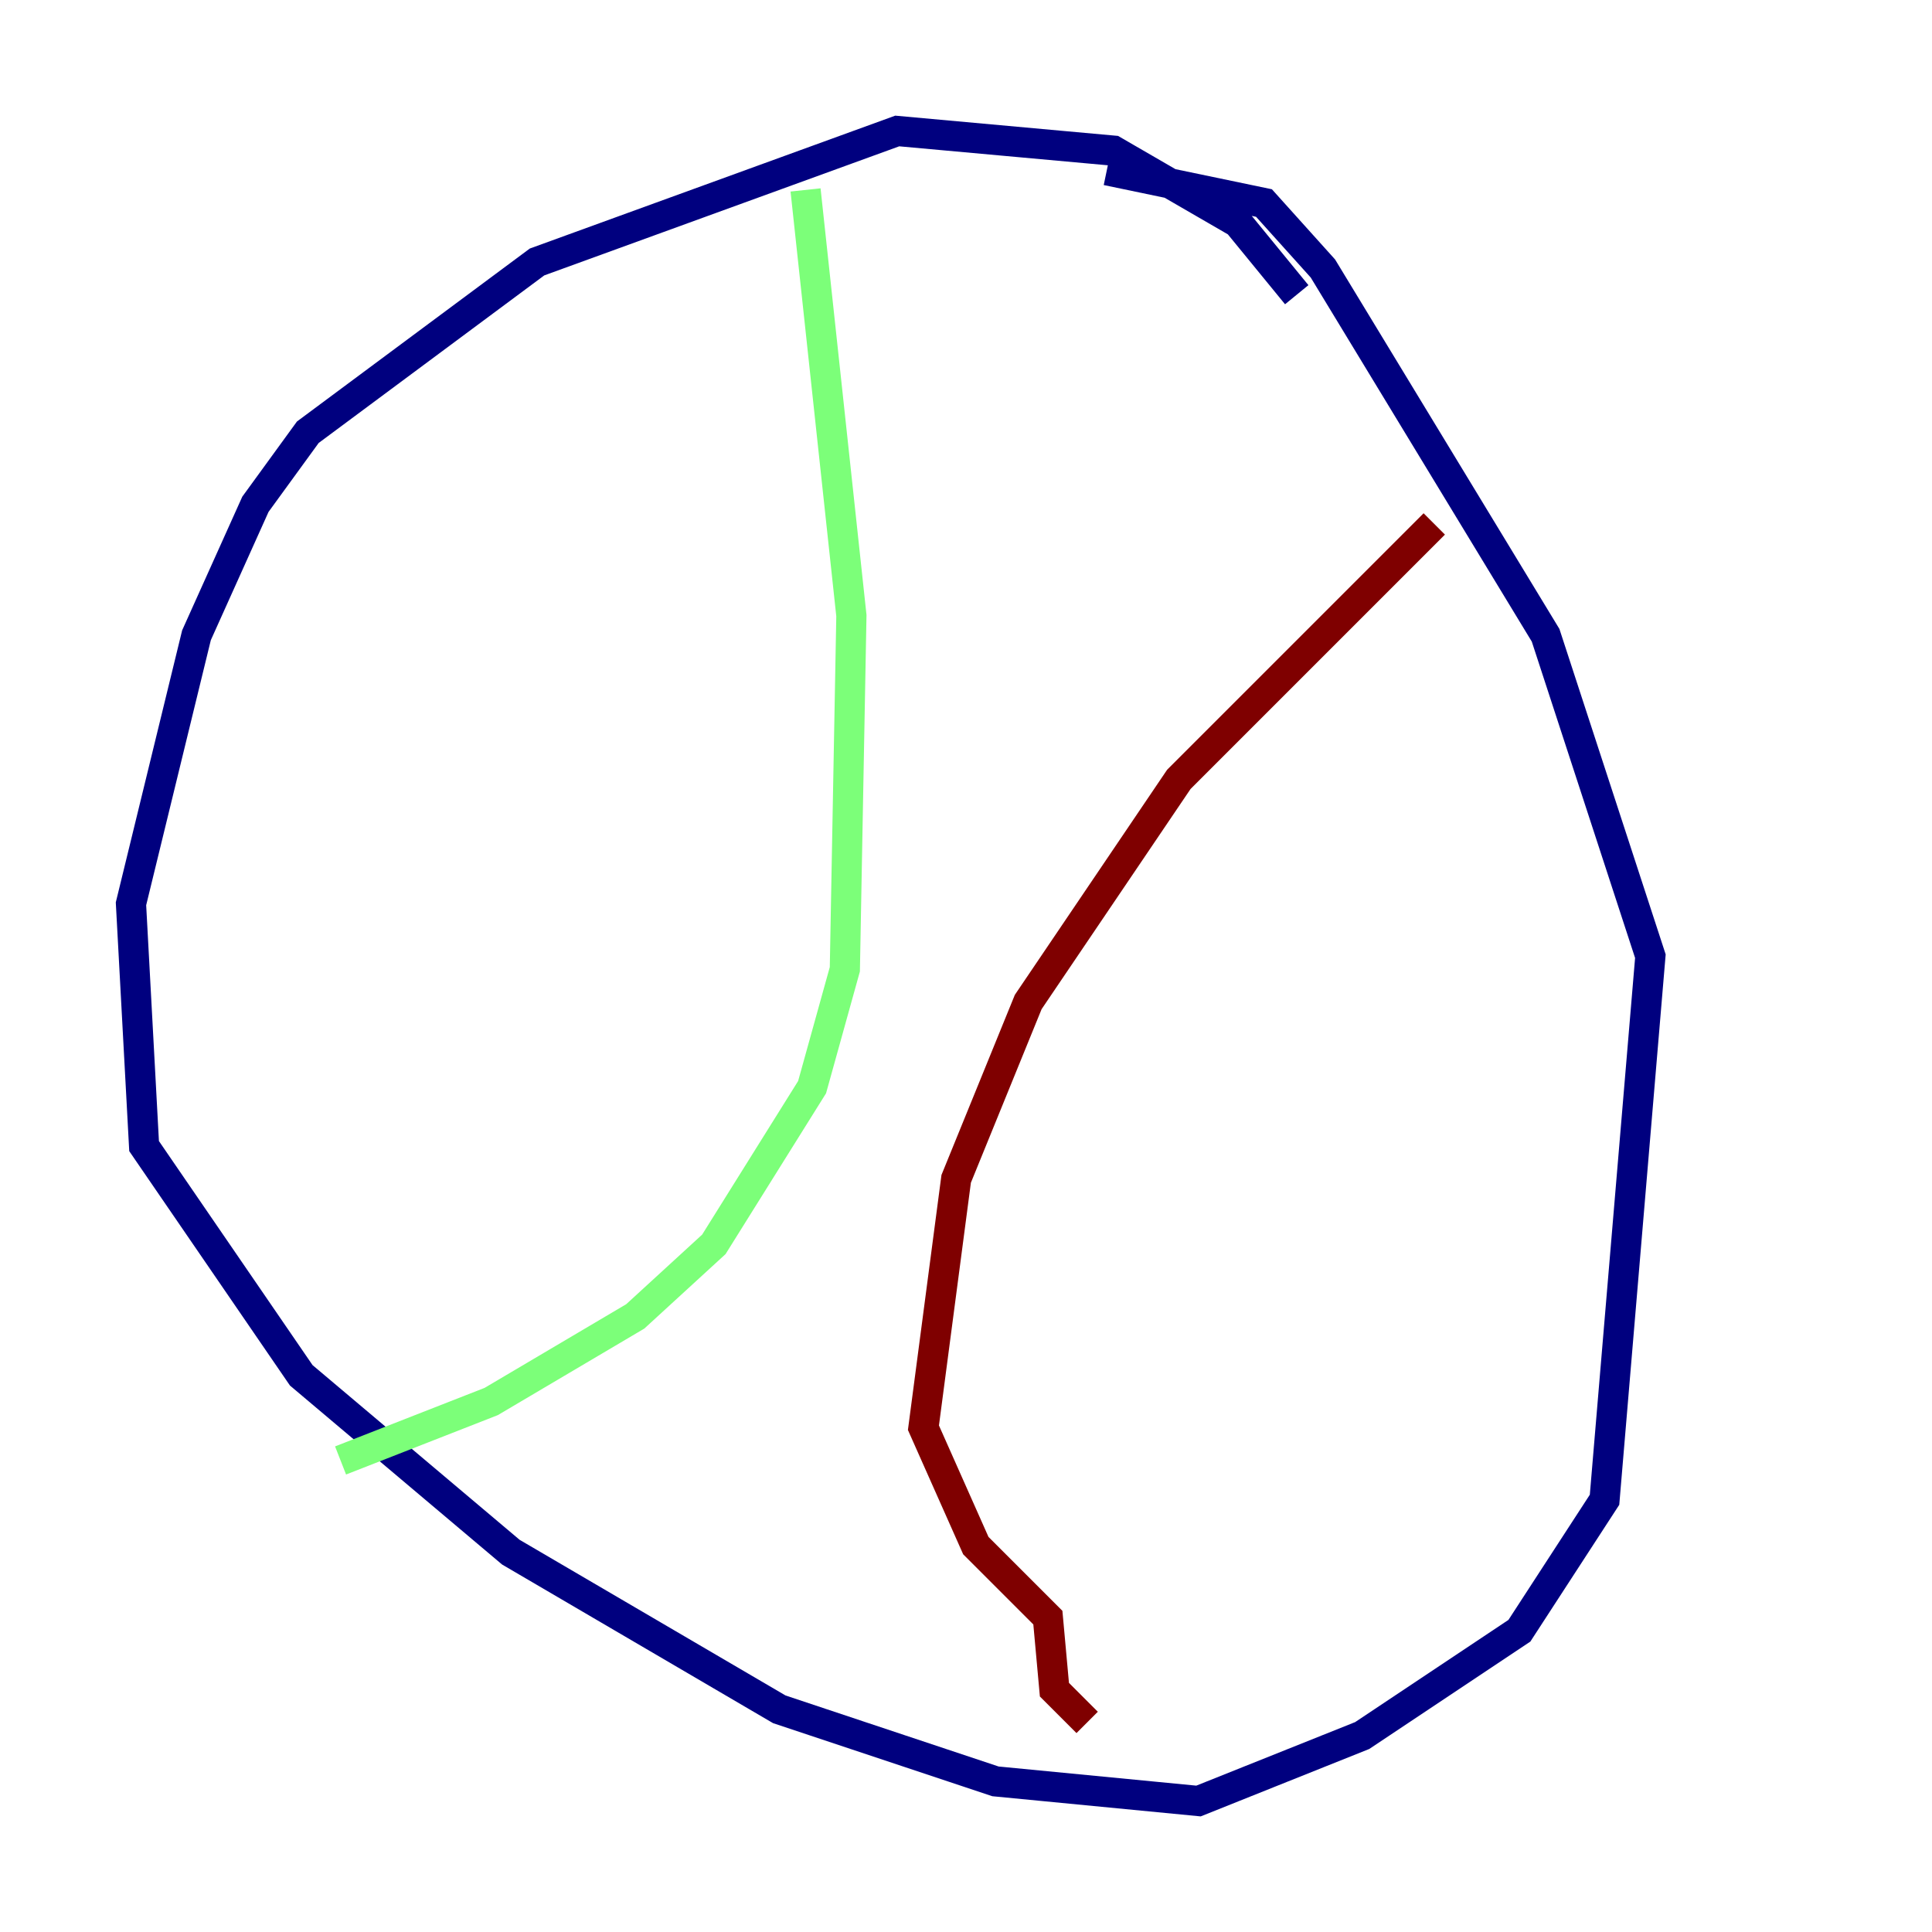 <?xml version="1.0" encoding="utf-8" ?>
<svg baseProfile="tiny" height="128" version="1.2" viewBox="0,0,128,128" width="128" xmlns="http://www.w3.org/2000/svg" xmlns:ev="http://www.w3.org/2001/xml-events" xmlns:xlink="http://www.w3.org/1999/xlink"><defs /><polyline fill="none" points="85.912,19.525 82.007,14.752 73.763,9.98 59.444,8.678 35.58,17.356 20.393,28.637 16.922,33.41 13.017,42.088 8.678,59.878 9.546,75.932 19.959,91.119 33.844,102.834 51.634,113.248 65.953,118.02 79.403,119.322 90.251,114.983 100.664,108.041 106.305,99.363 109.342,63.349 102.4,42.088 87.647,17.79 83.742,13.451 73.329,11.281" stroke="#00007f" stroke-width="2" /><polyline fill="none" points="53.37,12.583 56.407,40.786 55.973,64.217 53.803,72.027 47.295,82.441 42.088,87.214 32.542,92.854 22.563,96.759" stroke="#7cff79" stroke-width="2" /><polyline fill="none" points="95.024,34.712 78.102,51.634 68.122,66.386 63.349,78.102 61.18,94.59 64.651,102.4 69.424,107.173 69.858,111.946 72.027,114.115" stroke="#7f0000" stroke-width="2" /></svg>